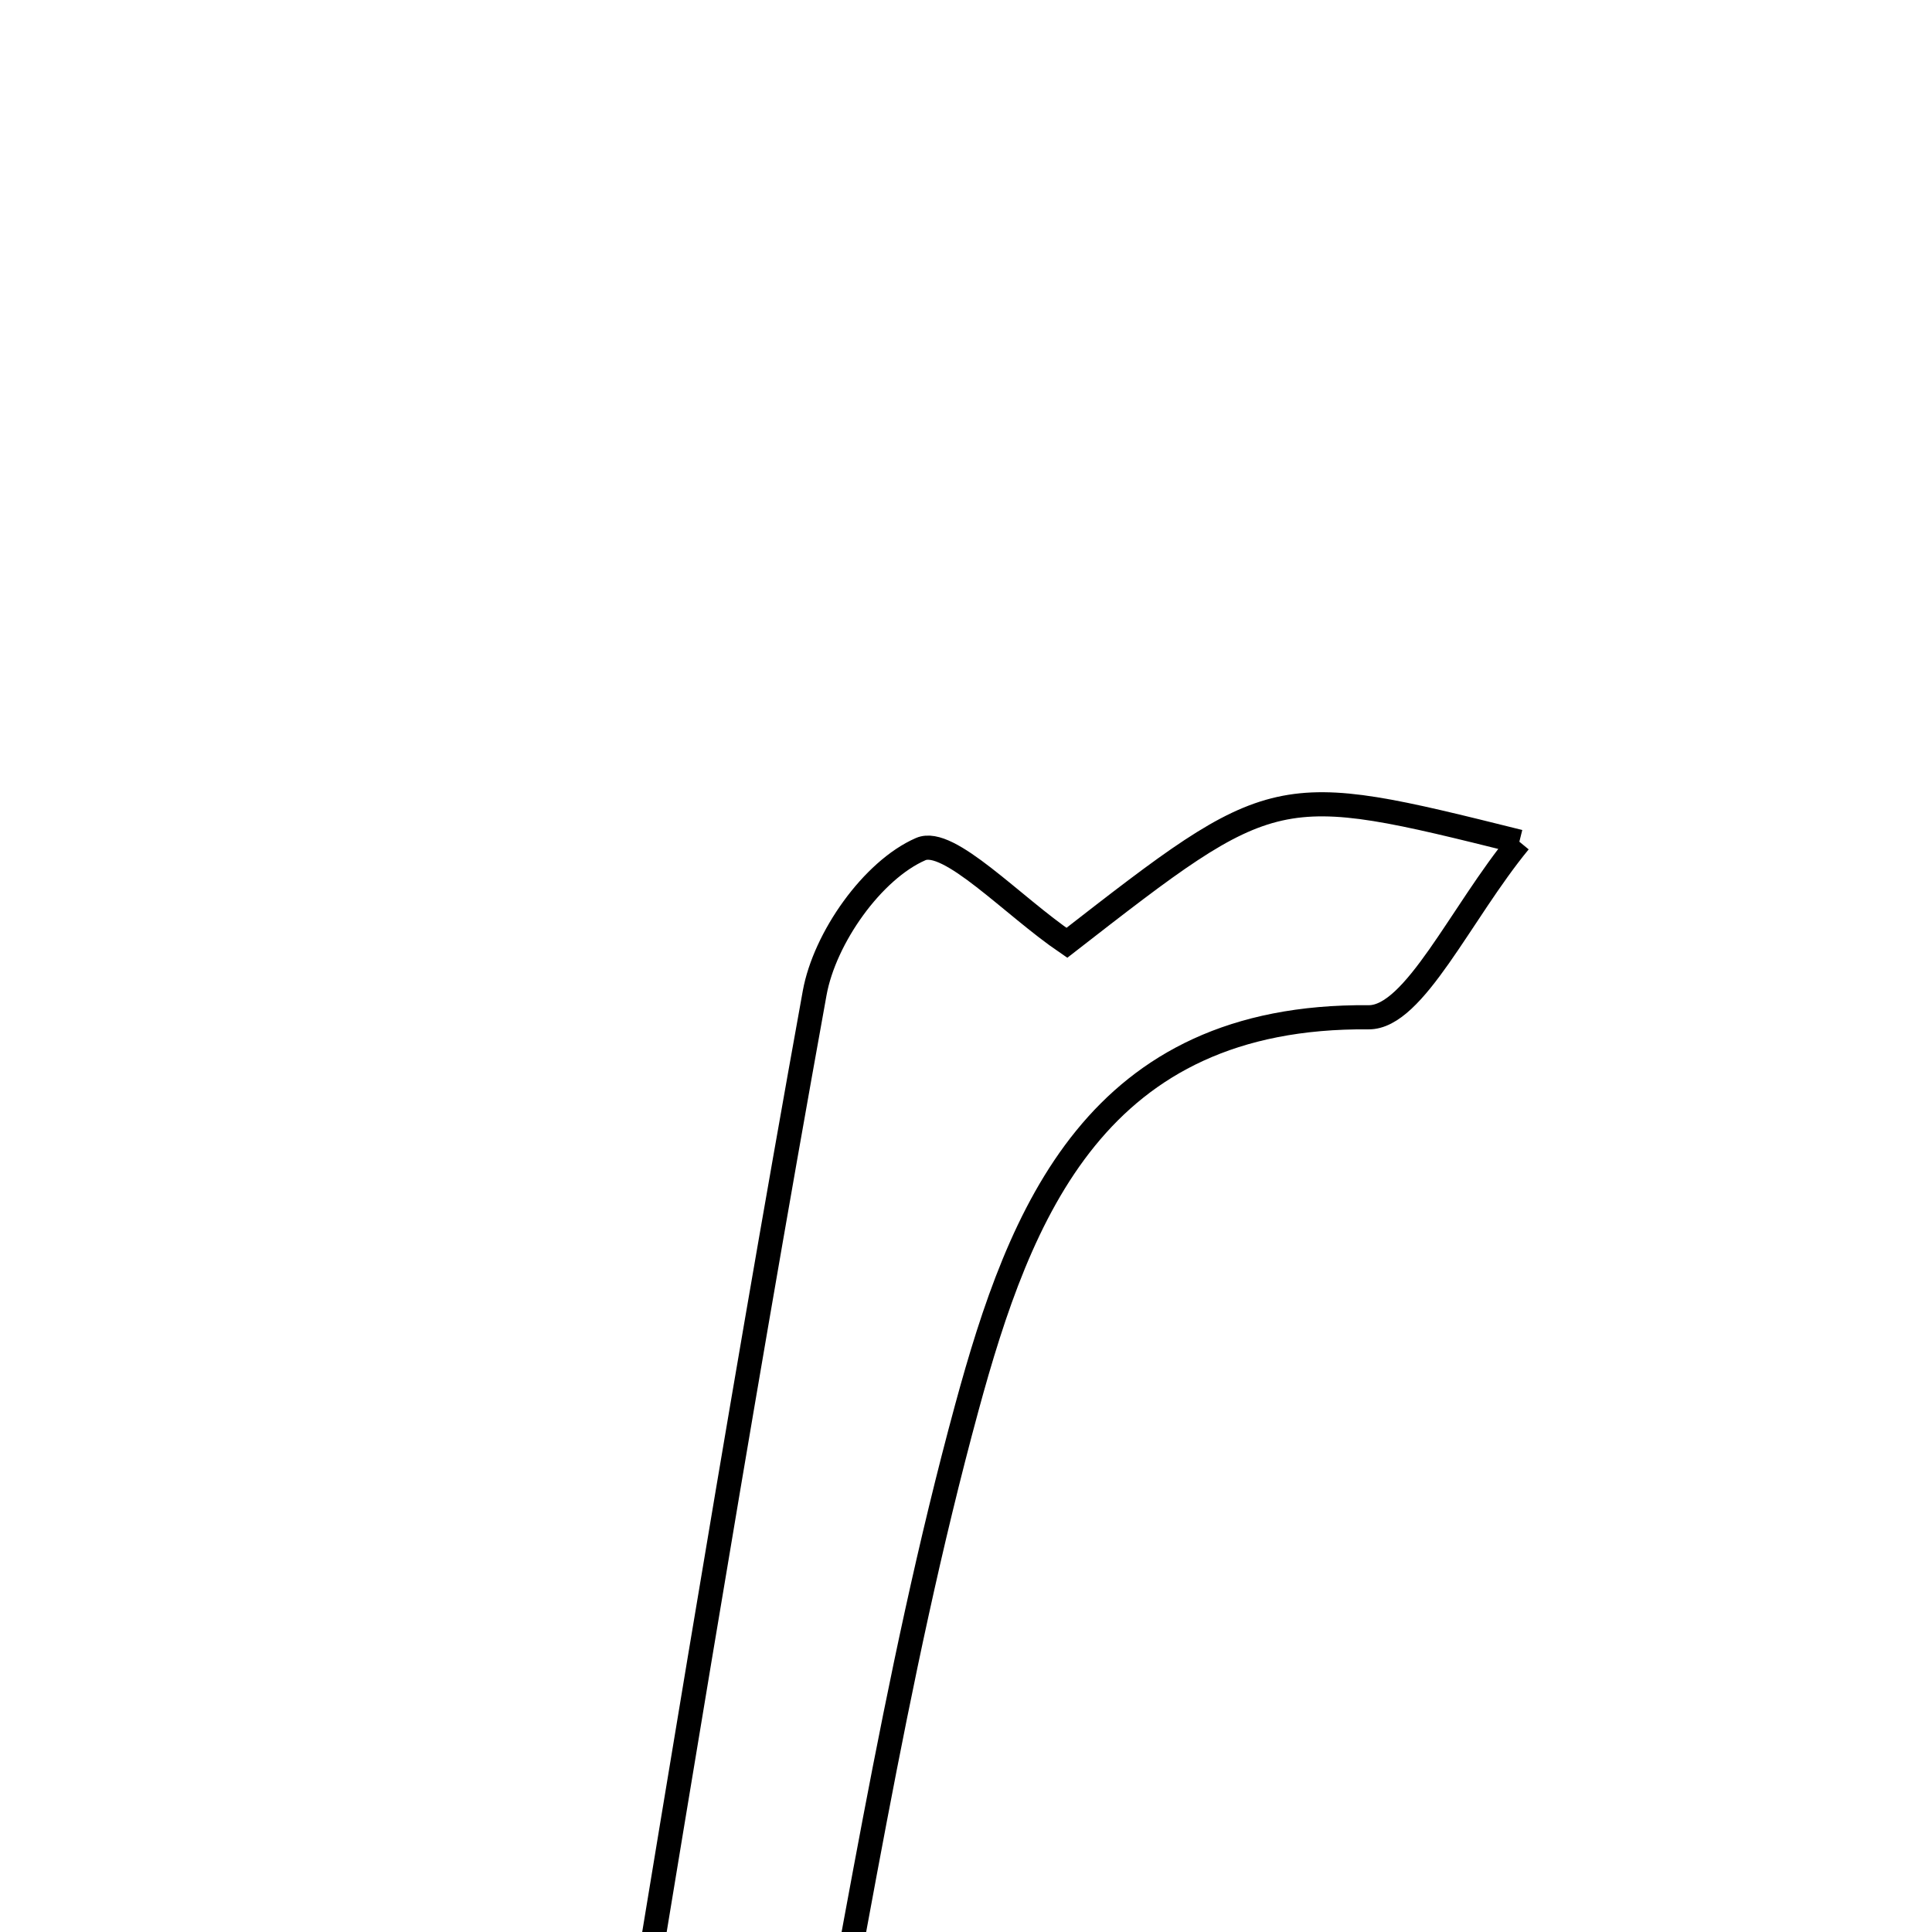 <svg xmlns="http://www.w3.org/2000/svg" viewBox="0.0 0.0 24.0 24.0" height="200px" width="200px"><path fill="none" stroke="black" stroke-width=".3" stroke-opacity="1.0"  filling="0" d="M18.874 10.456 C18.145 11.342 17.568 12.642 17.001 12.637 C13.62 12.606 12.671 15.058 12.01 17.487 C11.092 20.862 10.584 24.349 9.893 27.787 C9.8 28.251 9.668 28.706 9.548 29.191 C8.882 29.19 8.305 29.19 7.272 29.19 C8.251 23.302 9.13 17.808 10.12 12.336 C10.244 11.651 10.838 10.809 11.437 10.548 C11.785 10.396 12.575 11.251 13.253 11.712 C15.84 9.701 15.84 9.701 18.874 10.456"></path></svg>